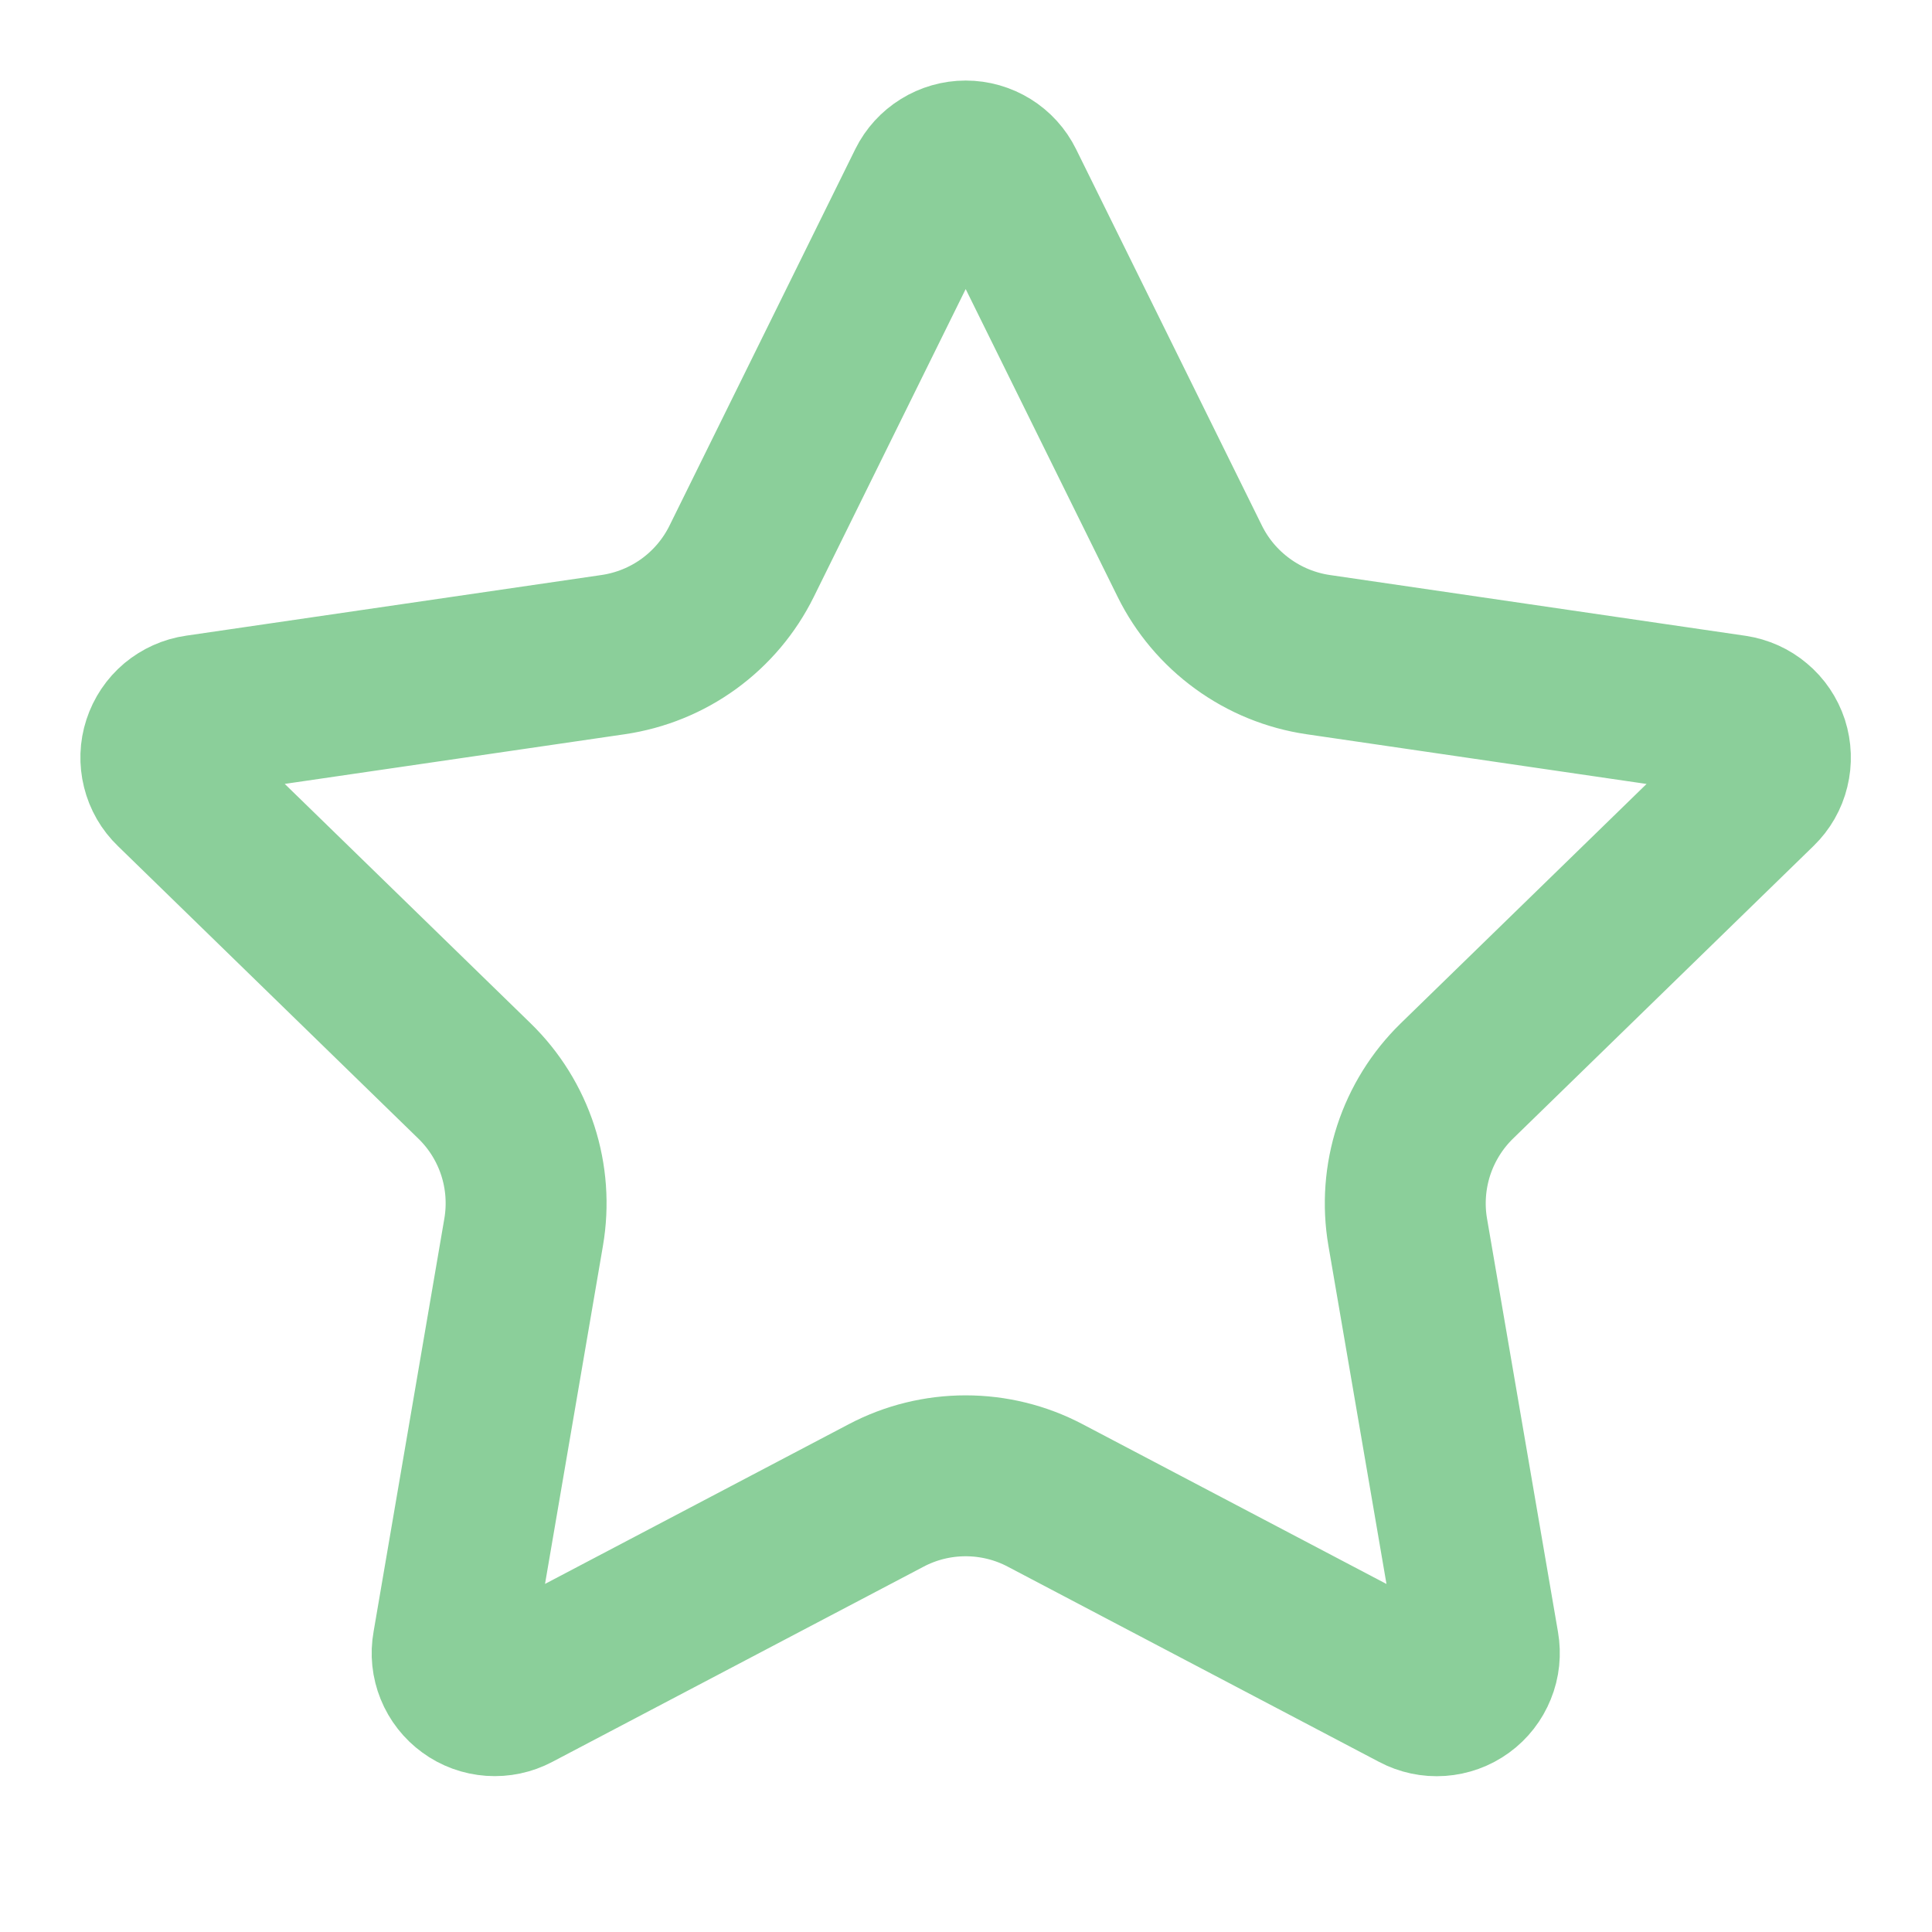 <svg width="24" height="24" viewBox="0 0 24 24" fill="none" xmlns="http://www.w3.org/2000/svg">
<path d="M11.521 2.295C11.565 2.206 11.633 2.132 11.717 2.08C11.801 2.028 11.898 2 11.996 2C12.095 2 12.192 2.028 12.276 2.08C12.36 2.132 12.427 2.206 12.471 2.295L14.78 6.972C14.932 7.28 15.157 7.546 15.435 7.748C15.712 7.95 16.035 8.082 16.375 8.132L21.539 8.887C21.637 8.902 21.729 8.943 21.804 9.007C21.88 9.07 21.936 9.154 21.967 9.248C21.997 9.342 22.001 9.443 21.977 9.539C21.954 9.635 21.904 9.722 21.833 9.791L18.098 13.428C17.852 13.668 17.668 13.964 17.561 14.291C17.455 14.618 17.429 14.966 17.487 15.305L18.369 20.443C18.386 20.541 18.376 20.642 18.338 20.734C18.301 20.826 18.239 20.906 18.159 20.964C18.078 21.023 17.983 21.057 17.884 21.064C17.785 21.071 17.686 21.05 17.598 21.003L12.982 18.576C12.678 18.416 12.339 18.333 11.996 18.333C11.652 18.333 11.314 18.416 11.01 18.576L6.394 21.003C6.307 21.049 6.208 21.07 6.109 21.063C6.01 21.056 5.915 21.022 5.835 20.963C5.755 20.905 5.692 20.825 5.655 20.733C5.618 20.642 5.607 20.541 5.625 20.443L6.505 15.306C6.563 14.967 6.538 14.619 6.432 14.292C6.325 13.964 6.141 13.668 5.894 13.428L2.16 9.792C2.088 9.723 2.038 9.636 2.014 9.539C1.99 9.443 1.993 9.342 2.024 9.248C2.055 9.153 2.111 9.069 2.187 9.005C2.263 8.942 2.355 8.9 2.454 8.886L7.617 8.132C7.957 8.082 8.28 7.951 8.558 7.749C8.836 7.547 9.061 7.28 9.213 6.972L11.521 2.295Z" stroke="#8BCF9A" stroke-width="1.999" stroke-linecap="round" stroke-linejoin="round"/>
</svg>
